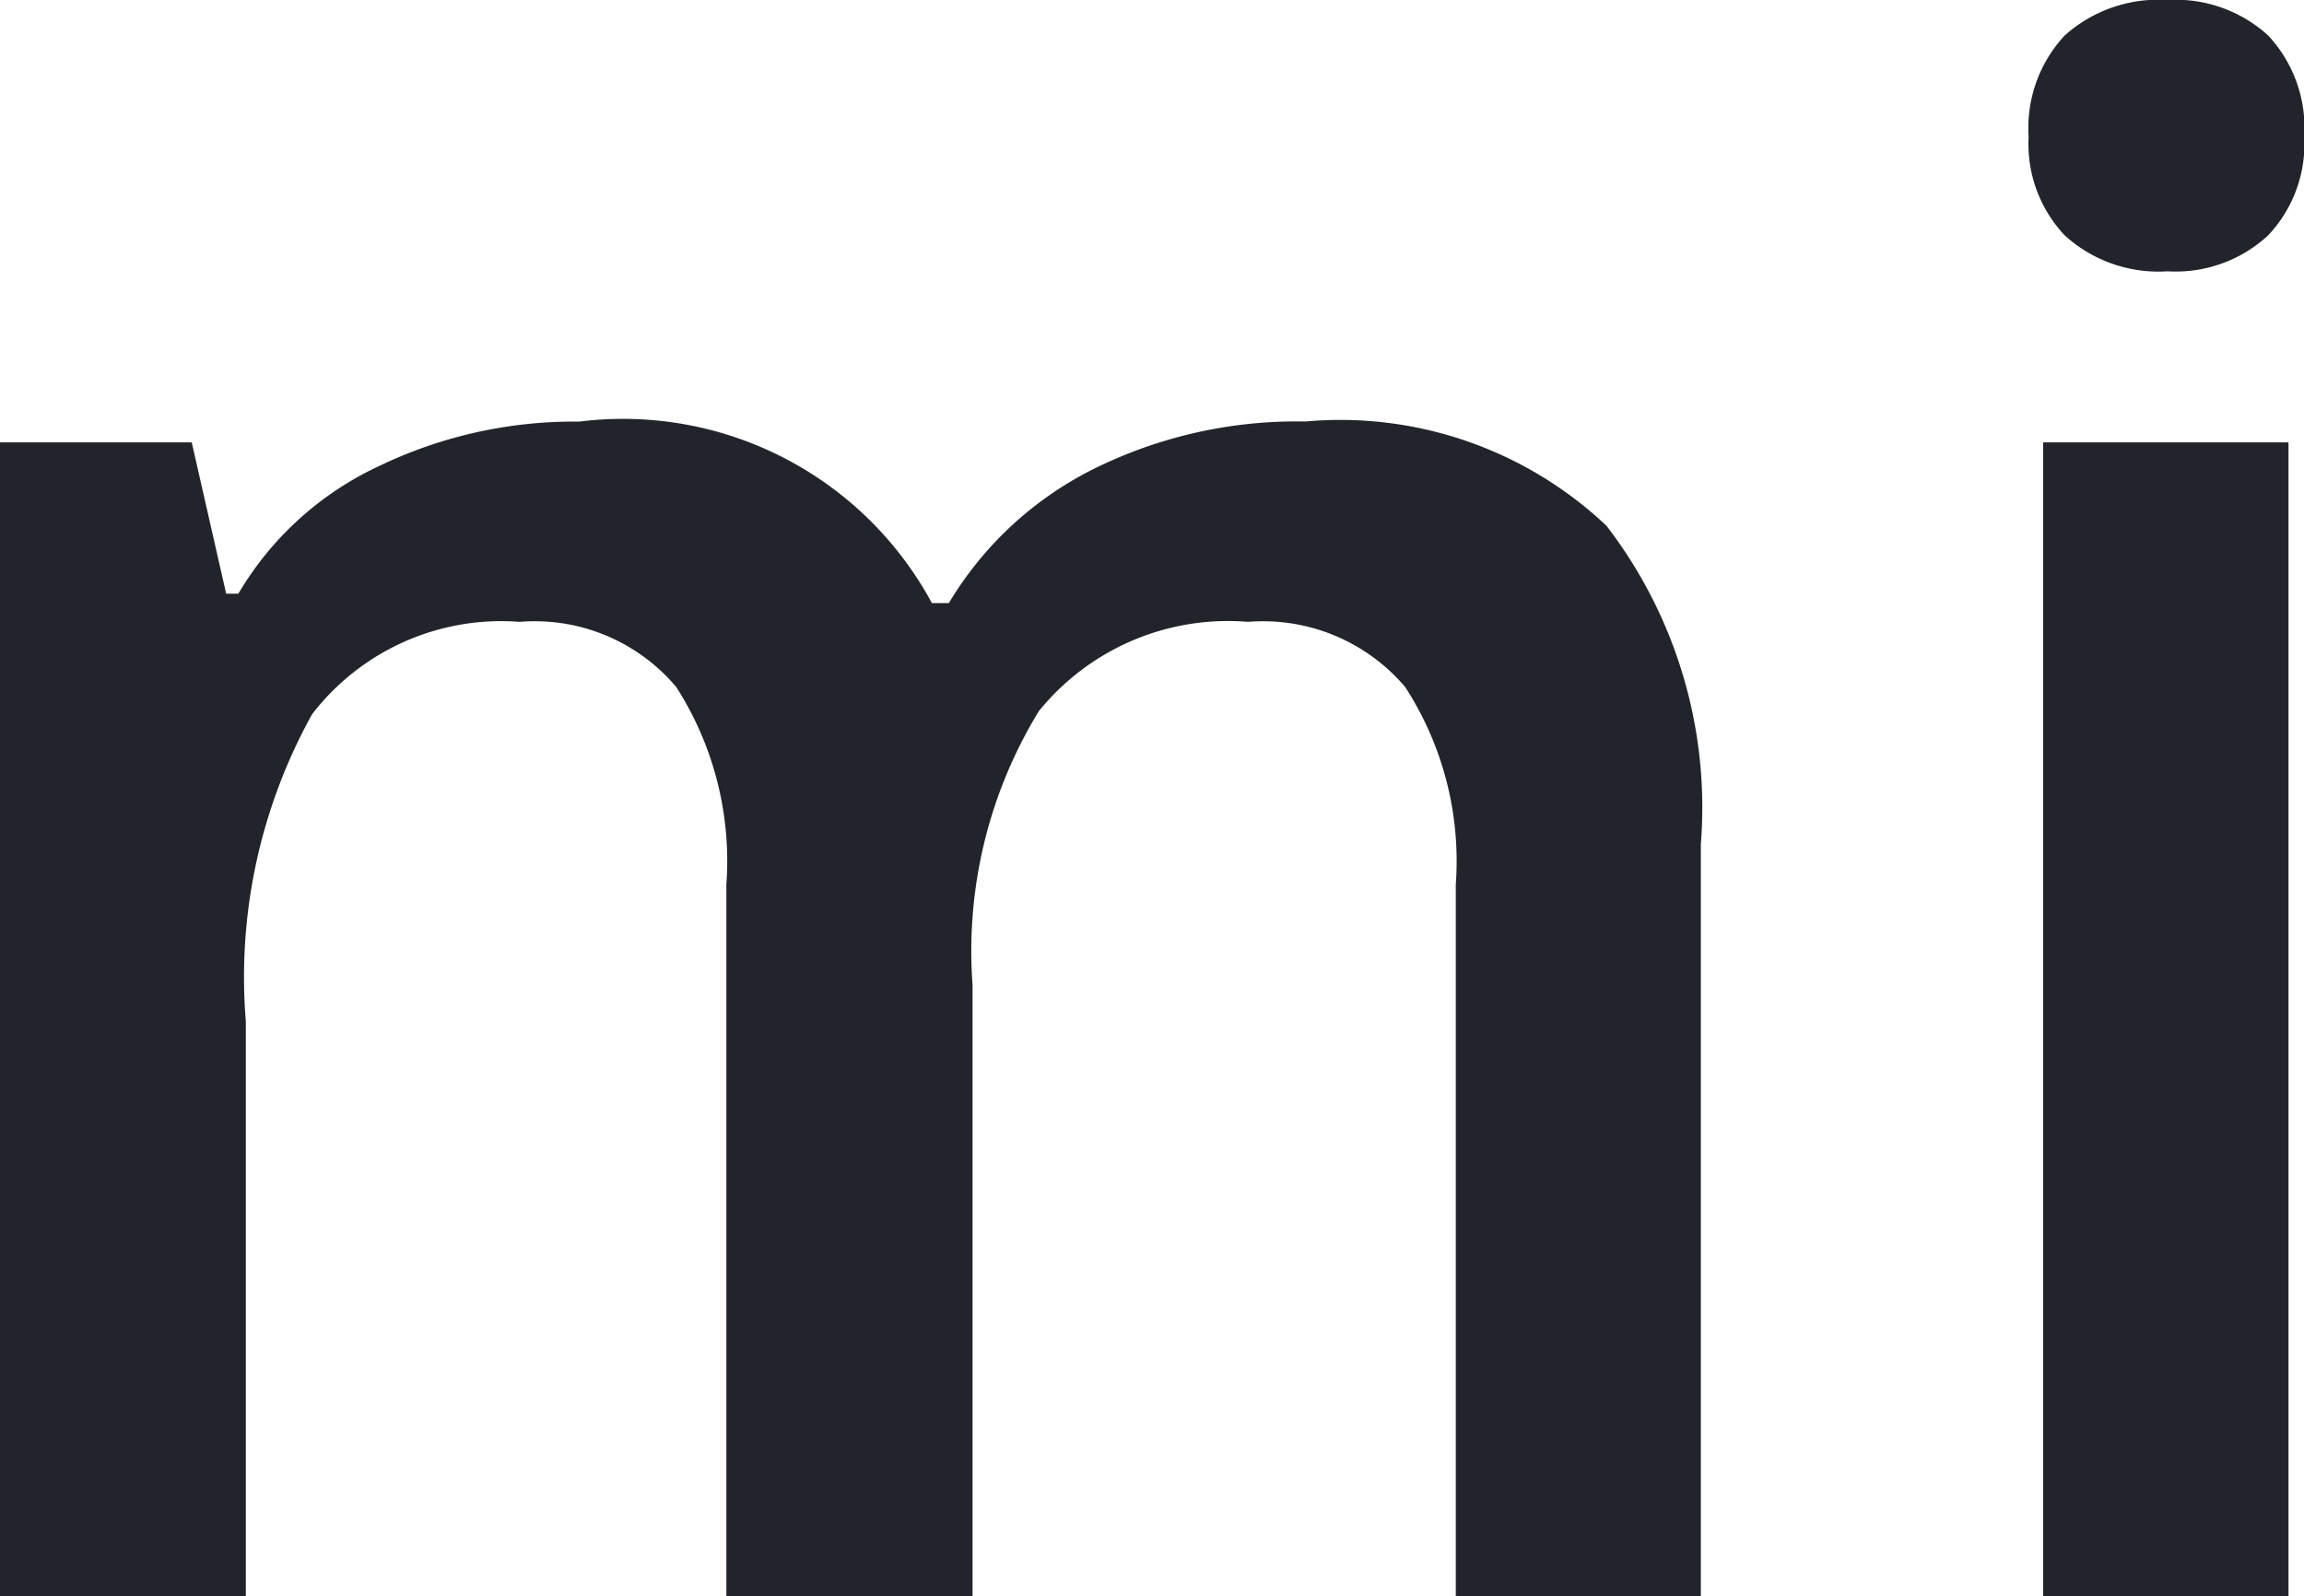<svg xmlns="http://www.w3.org/2000/svg" width="18.867" height="13.074" viewBox="0 0 18.867 13.074"><path d="M-1.406,0H-3.422V-5.828a2.643,2.643,0,0,0-.41-1.619,1.514,1.514,0,0,0-1.282-.534,1.955,1.955,0,0,0-1.7.756,4.437,4.437,0,0,0-.543,2.516V0H-9.37V-9.451H-7.8l.282,1.239h.1A2.618,2.618,0,0,1-6.272-9.254a3.678,3.678,0,0,1,1.645-.367A2.874,2.874,0,0,1-1.739-8.135H-1.6A2.881,2.881,0,0,1-.423-9.229,3.742,3.742,0,0,1,1.32-9.622a3.174,3.174,0,0,1,2.465.854,3.784,3.784,0,0,1,.773,2.606V0H2.551V-5.828a2.622,2.622,0,0,0-.414-1.619A1.526,1.526,0,0,0,.85-7.981,1.993,1.993,0,0,0-.863-7.25a3.766,3.766,0,0,0-.543,2.243ZM9.37,0H7.361V-9.451H9.37ZM7.242-11.954a1.112,1.112,0,0,1,.295-.829,1.149,1.149,0,0,1,.842-.291,1.124,1.124,0,0,1,.825.291,1.112,1.112,0,0,1,.295.829,1.091,1.091,0,0,1-.295.807,1.115,1.115,0,0,1-.825.295,1.139,1.139,0,0,1-.842-.295A1.091,1.091,0,0,1,7.242-11.954Z" transform="translate(9.37 13.074)" fill="#22242b"/></svg>